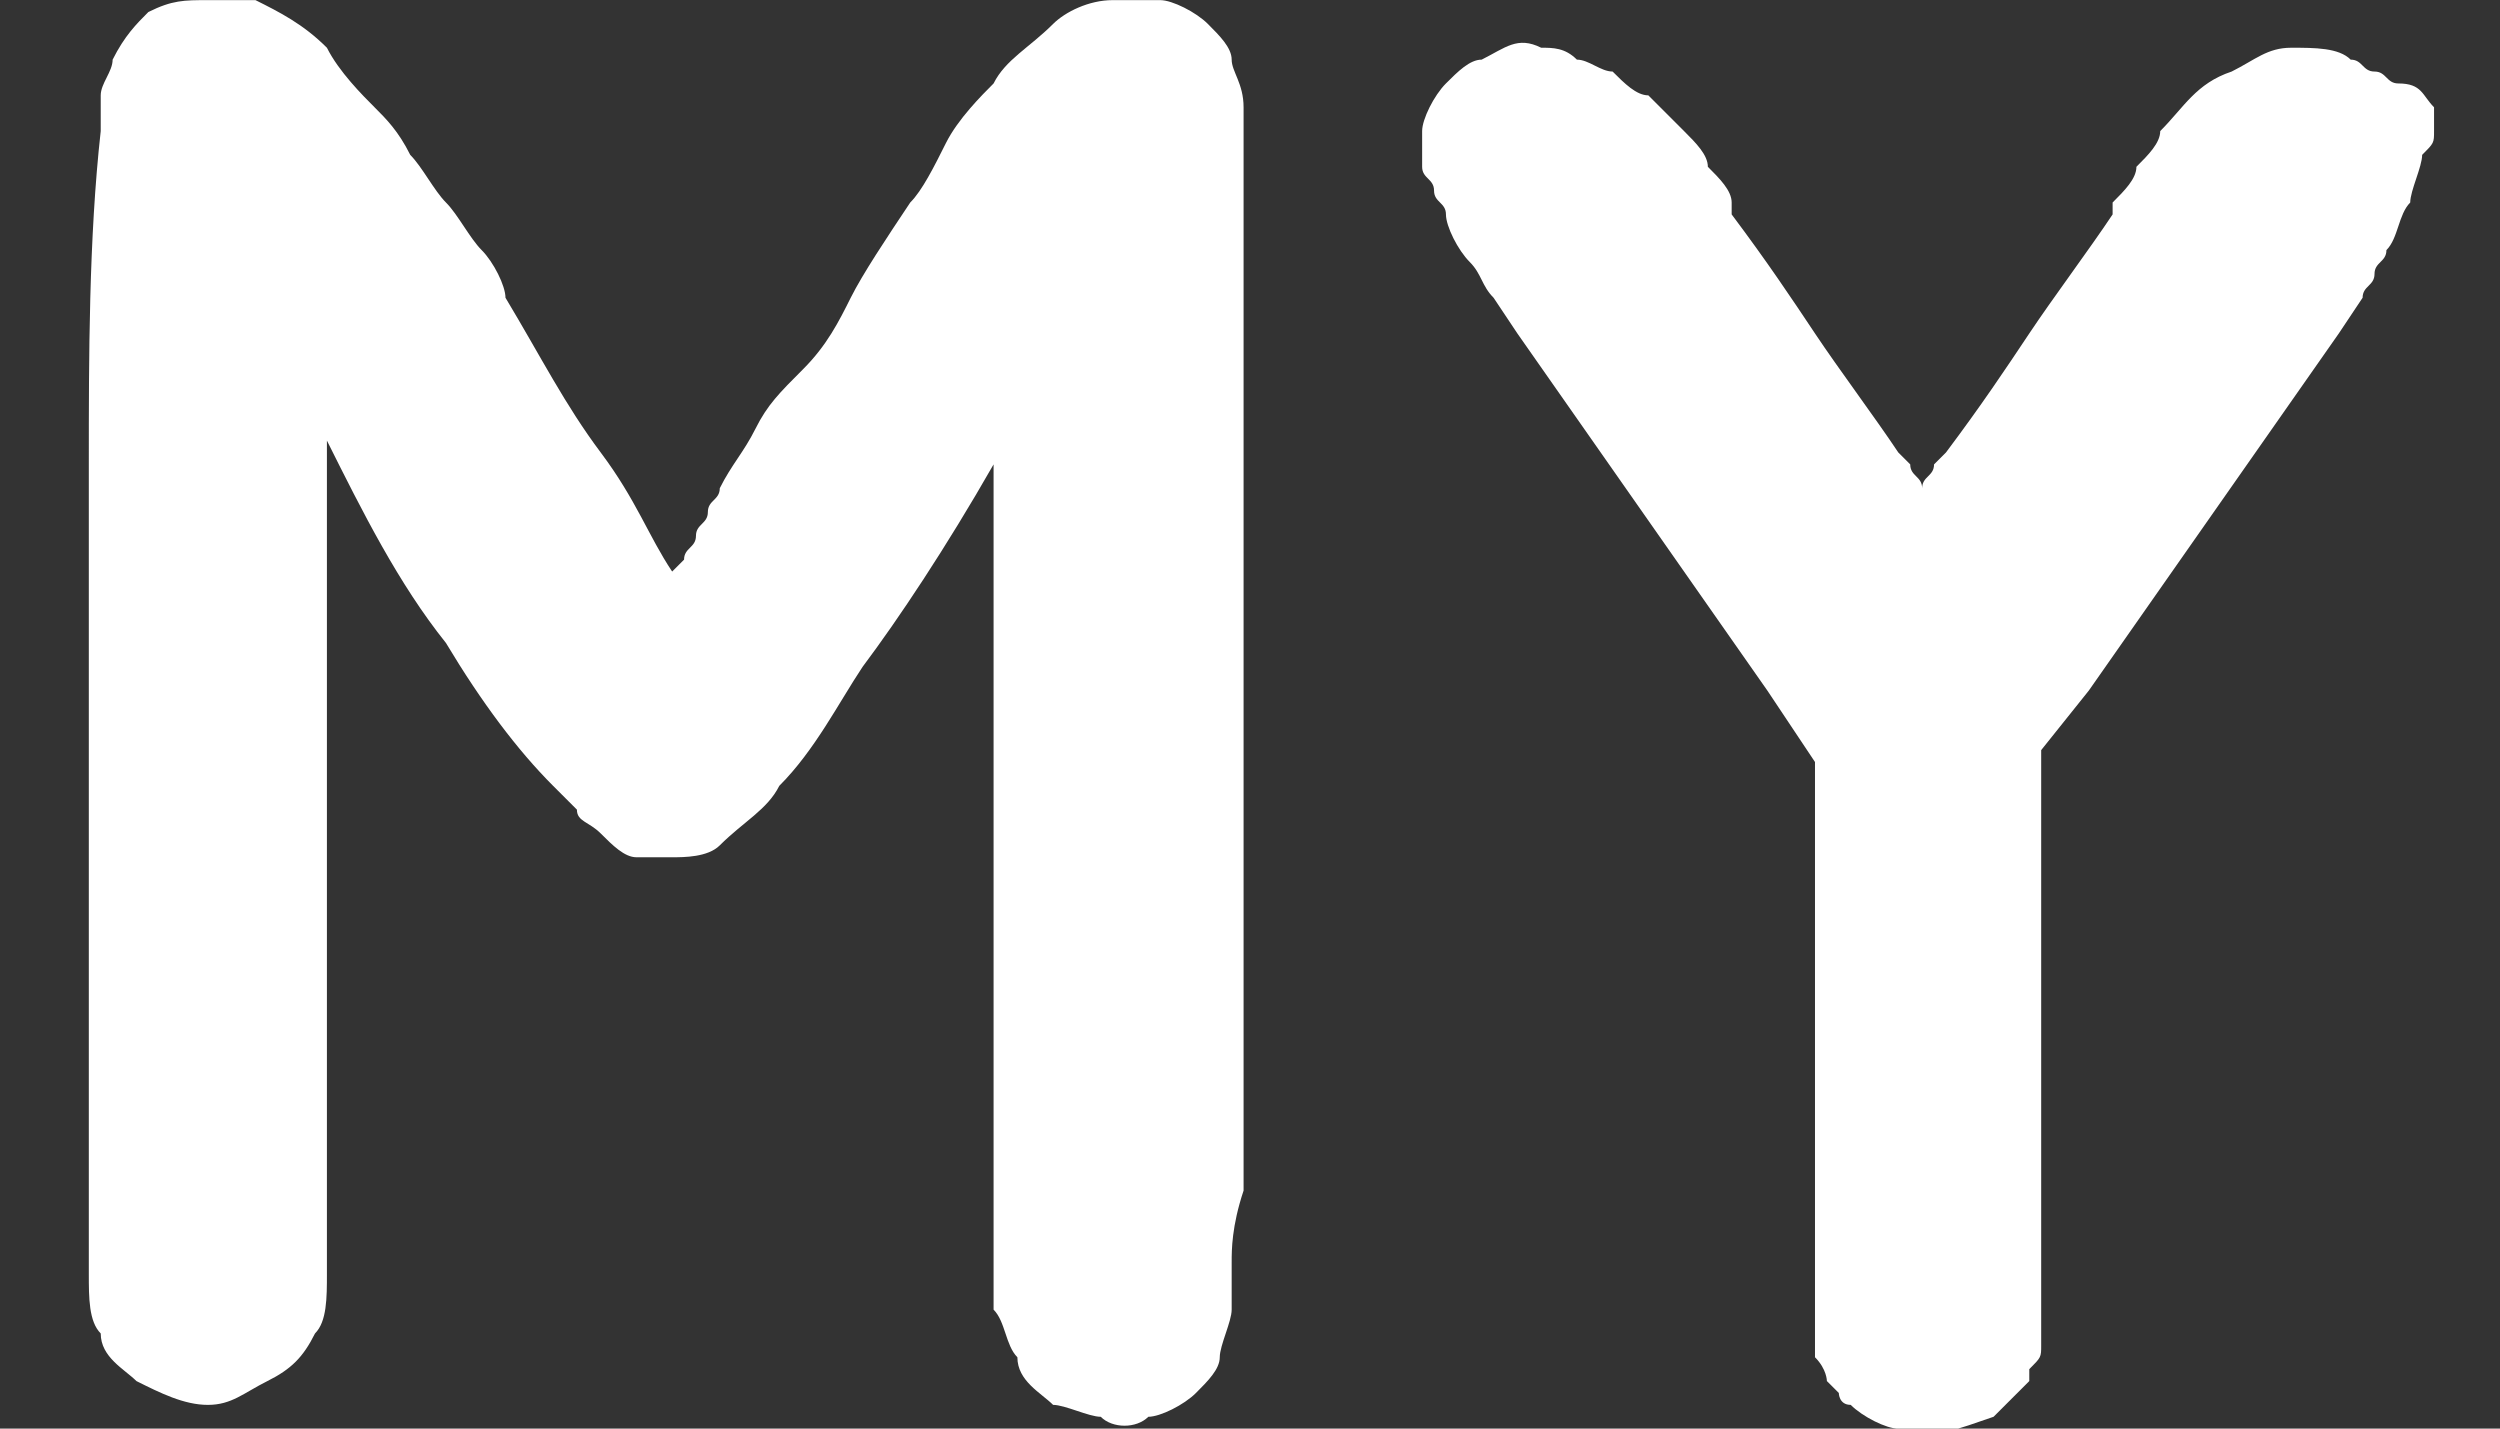 <svg enable-background="new 0 0 21 12" viewBox="0 0 21 12" xmlns="http://www.w3.org/2000/svg"><rect x="0" y="0" width="21" height="12" fill="#333333" stroke="none"/><g fill="#fff" transform="translate(-1572.354 -715.199)"><path d="m1582.7 725.8v.4c0 .1-.1.3-.1.4s-.1.2-.2.3-.3.2-.4.2c-.1.1-.3.1-.4 0-.1 0-.3-.1-.4-.1-.1-.1-.3-.2-.3-.4-.1-.1-.1-.3-.2-.4 0-.2 0-.3 0-.5v-1.7-2.5-.7c0-.1 0-.2 0-.3s0-.3 0-.5c0 0 0-.1 0-.2s0-.3 0-.7c-.4.7-.8 1.3-1.1 1.7-.2.3-.4.7-.7 1-.1.2-.3.3-.5.5-.1.1-.3.1-.4.1s-.2 0-.3 0-.2-.1-.3-.2-.2-.1-.2-.2c-.1-.1-.1-.1-.2-.2-.3-.3-.6-.7-.9-1.2-.4-.5-.7-1.1-1-1.7v.5 1.3 1.7 1.7s0 .9 0 1.3v.5c0 .2 0 .4-.1.5-.1.2-.2.3-.4.4s-.3.2-.5.2-.4-.1-.6-.2c-.1-.1-.3-.2-.3-.4-.1-.1-.1-.3-.1-.5s0-.3 0-.4 0-.3 0-.4v-1.3-2.5-2.2c0-.9 0-1.9.1-2.8 0-.1 0-.2 0-.3s.1-.2.1-.3c.1-.2.2-.3.3-.4.2-.1.3-.1.5-.1h.2s.1 0 .2 0c.2.1.4.2.6.4.1.2.3.4.4.5s.2.2.3.4c.1.1.2.3.3.4s.2.3.3.4.2.3.2.4c.3.5.5.9.8 1.3s.4.7.6 1c0 0 .1-.1.1-.1 0-.1.1-.1.1-.2s.1-.1.1-.2.1-.1.1-.2c.1-.2.2-.3.3-.5s.2-.3.4-.5.3-.4.4-.6.3-.5.5-.8c.1-.1.2-.3.3-.5s.3-.4.4-.5c.1-.2.3-.3.5-.5.1-.1.3-.2.5-.2h.2s.1 0 .2 0 .3.1.4.2.2.2.2.3.1.2.1.4v.2s0 .1 0 .2v1.8s0 1.2 0 1.8v2.3s0 1.6 0 2.3v.5c-.1.3-.1.5-.1.6z"/><path d="m1592.8 716.1v.2c0 .1 0 .1-.1.2 0 .1-.1.3-.1.4-.1.1-.1.3-.2.4 0 .1-.1.1-.1.2s-.1.1-.1.2l-.2.3-2.1 3-.4.5v4.4.2.2.2c0 .1 0 .1-.1.2v.1c-.1.1-.2.2-.3.3-.3.1-.5.2-.8.1-.1 0-.3-.1-.4-.2-.1 0-.1-.1-.1-.1s-.1-.1-.1-.1 0-.1-.1-.2c0-.1 0-.1 0-.2 0 0 0-.1 0-.2v-4.6l-.4-.6-2.1-3-.2-.3c-.1-.1-.1-.2-.2-.3s-.2-.3-.2-.4-.1-.1-.1-.2-.1-.1-.1-.2 0-.2 0-.3.1-.3.2-.4.2-.2.3-.2c.2-.1.3-.2.5-.1.1 0 .2 0 .3.1.1 0 .2.1.3.1.1.1.2.2.3.2.1.1.2.2.3.3s.2.2.2.3c.1.1.2.2.2.3v.1c.3.4.5.7.7 1s.5.7.7 1c0 0 .1.1.1.1 0 .1.1.1.1.2 0-.1.1-.1.1-.2 0 0 .1-.1.1-.1.3-.4.5-.7.7-1s.5-.7.7-1v-.1c.1-.1.2-.2.2-.3.1-.1.2-.2.2-.3.2-.2.3-.4.6-.5.2-.1.3-.2.5-.2s.4 0 .5.1c.1 0 .1.1.2.1s.1.1.2.1c.2 0 .2.1.3.2z"/></g></svg>